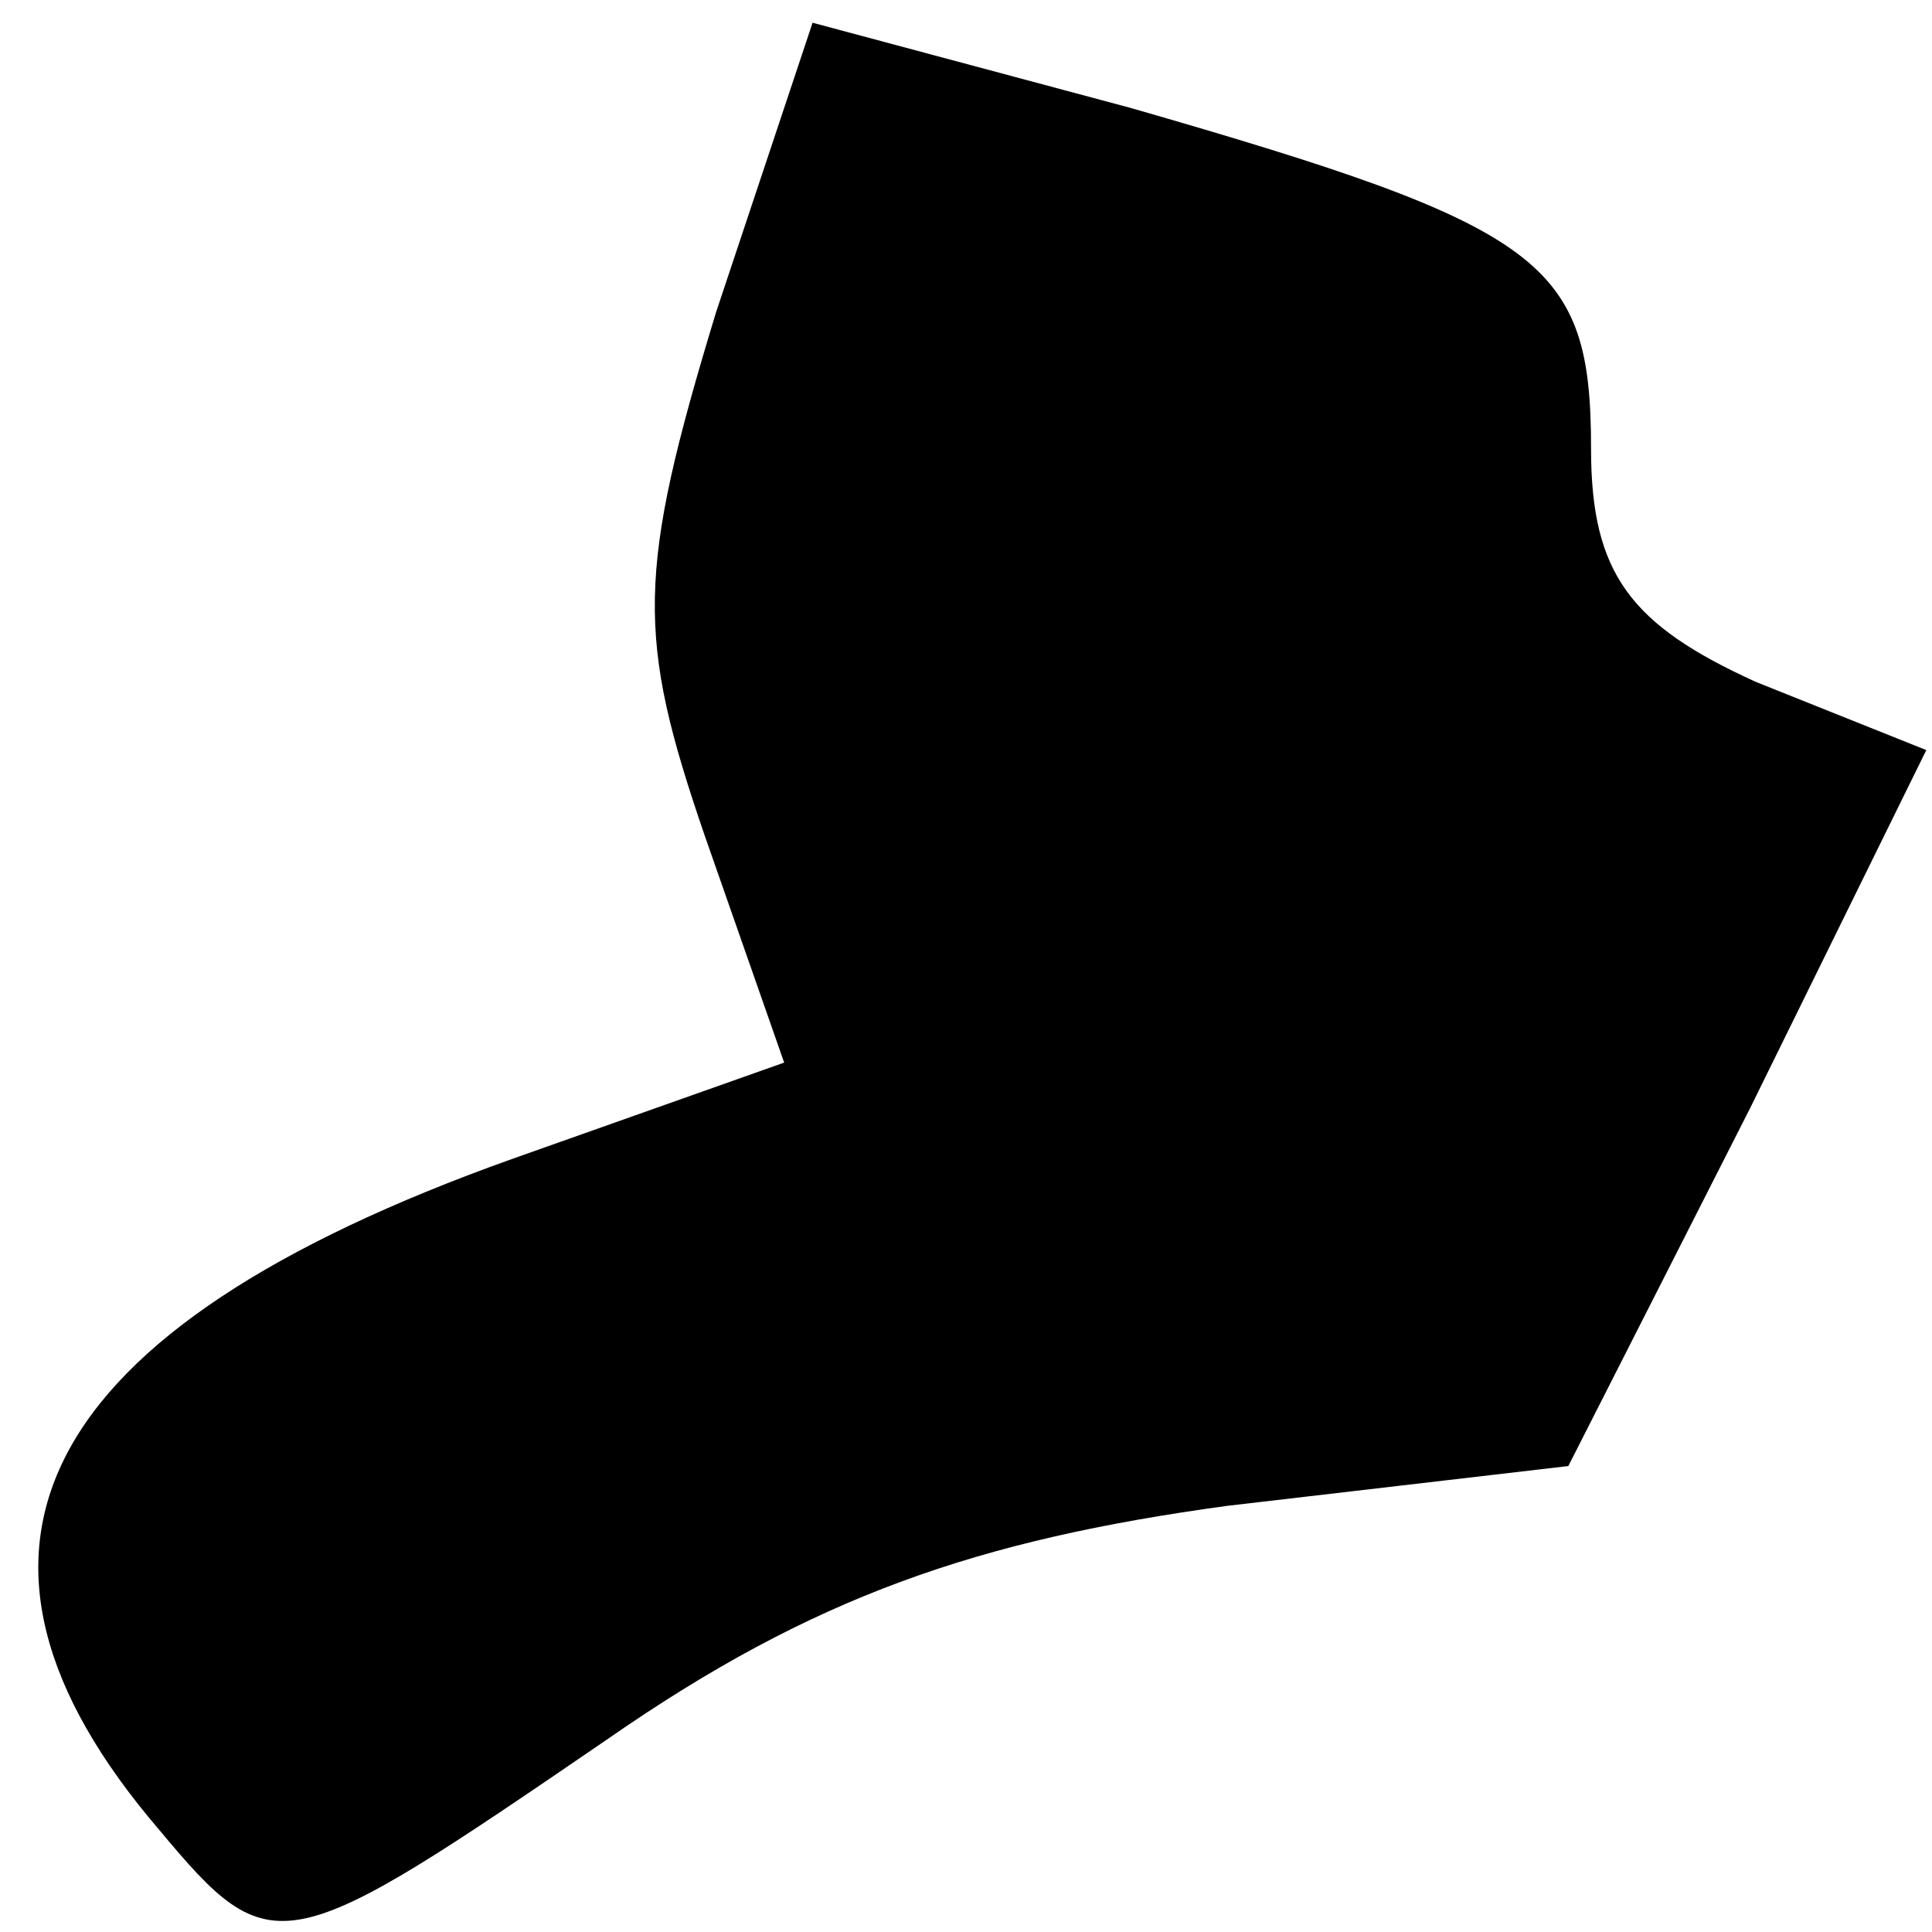 <?xml version="1.0" standalone="no"?>
<!DOCTYPE svg PUBLIC "-//W3C//DTD SVG 20010904//EN"
 "http://www.w3.org/TR/2001/REC-SVG-20010904/DTD/svg10.dtd">
<svg version="1.0" xmlns="http://www.w3.org/2000/svg"
 width="34pt" height="34pt" viewBox="0 0 34 34"
 preserveAspectRatio="xMidYMid meet">
<g transform="translate(0,34) scale(0.1,-0.1)"
fill="#000000" stroke="none">
<path fill="#000000" stroke="none" d="M126 285 c-14 -46 -14 -57 -2 -92 l14
-40 -48 -17 c-84 -30 -104 -69 -62 -118 20 -24 22 -23 79 16 36 25 65 35 109
41 l60 7 32 63 31 63 -30 12 c-22 10 -29 19 -29 41 0 33 -8 39 -81 60 l-56 15
-17 -51z"/>
</g>
</svg>

